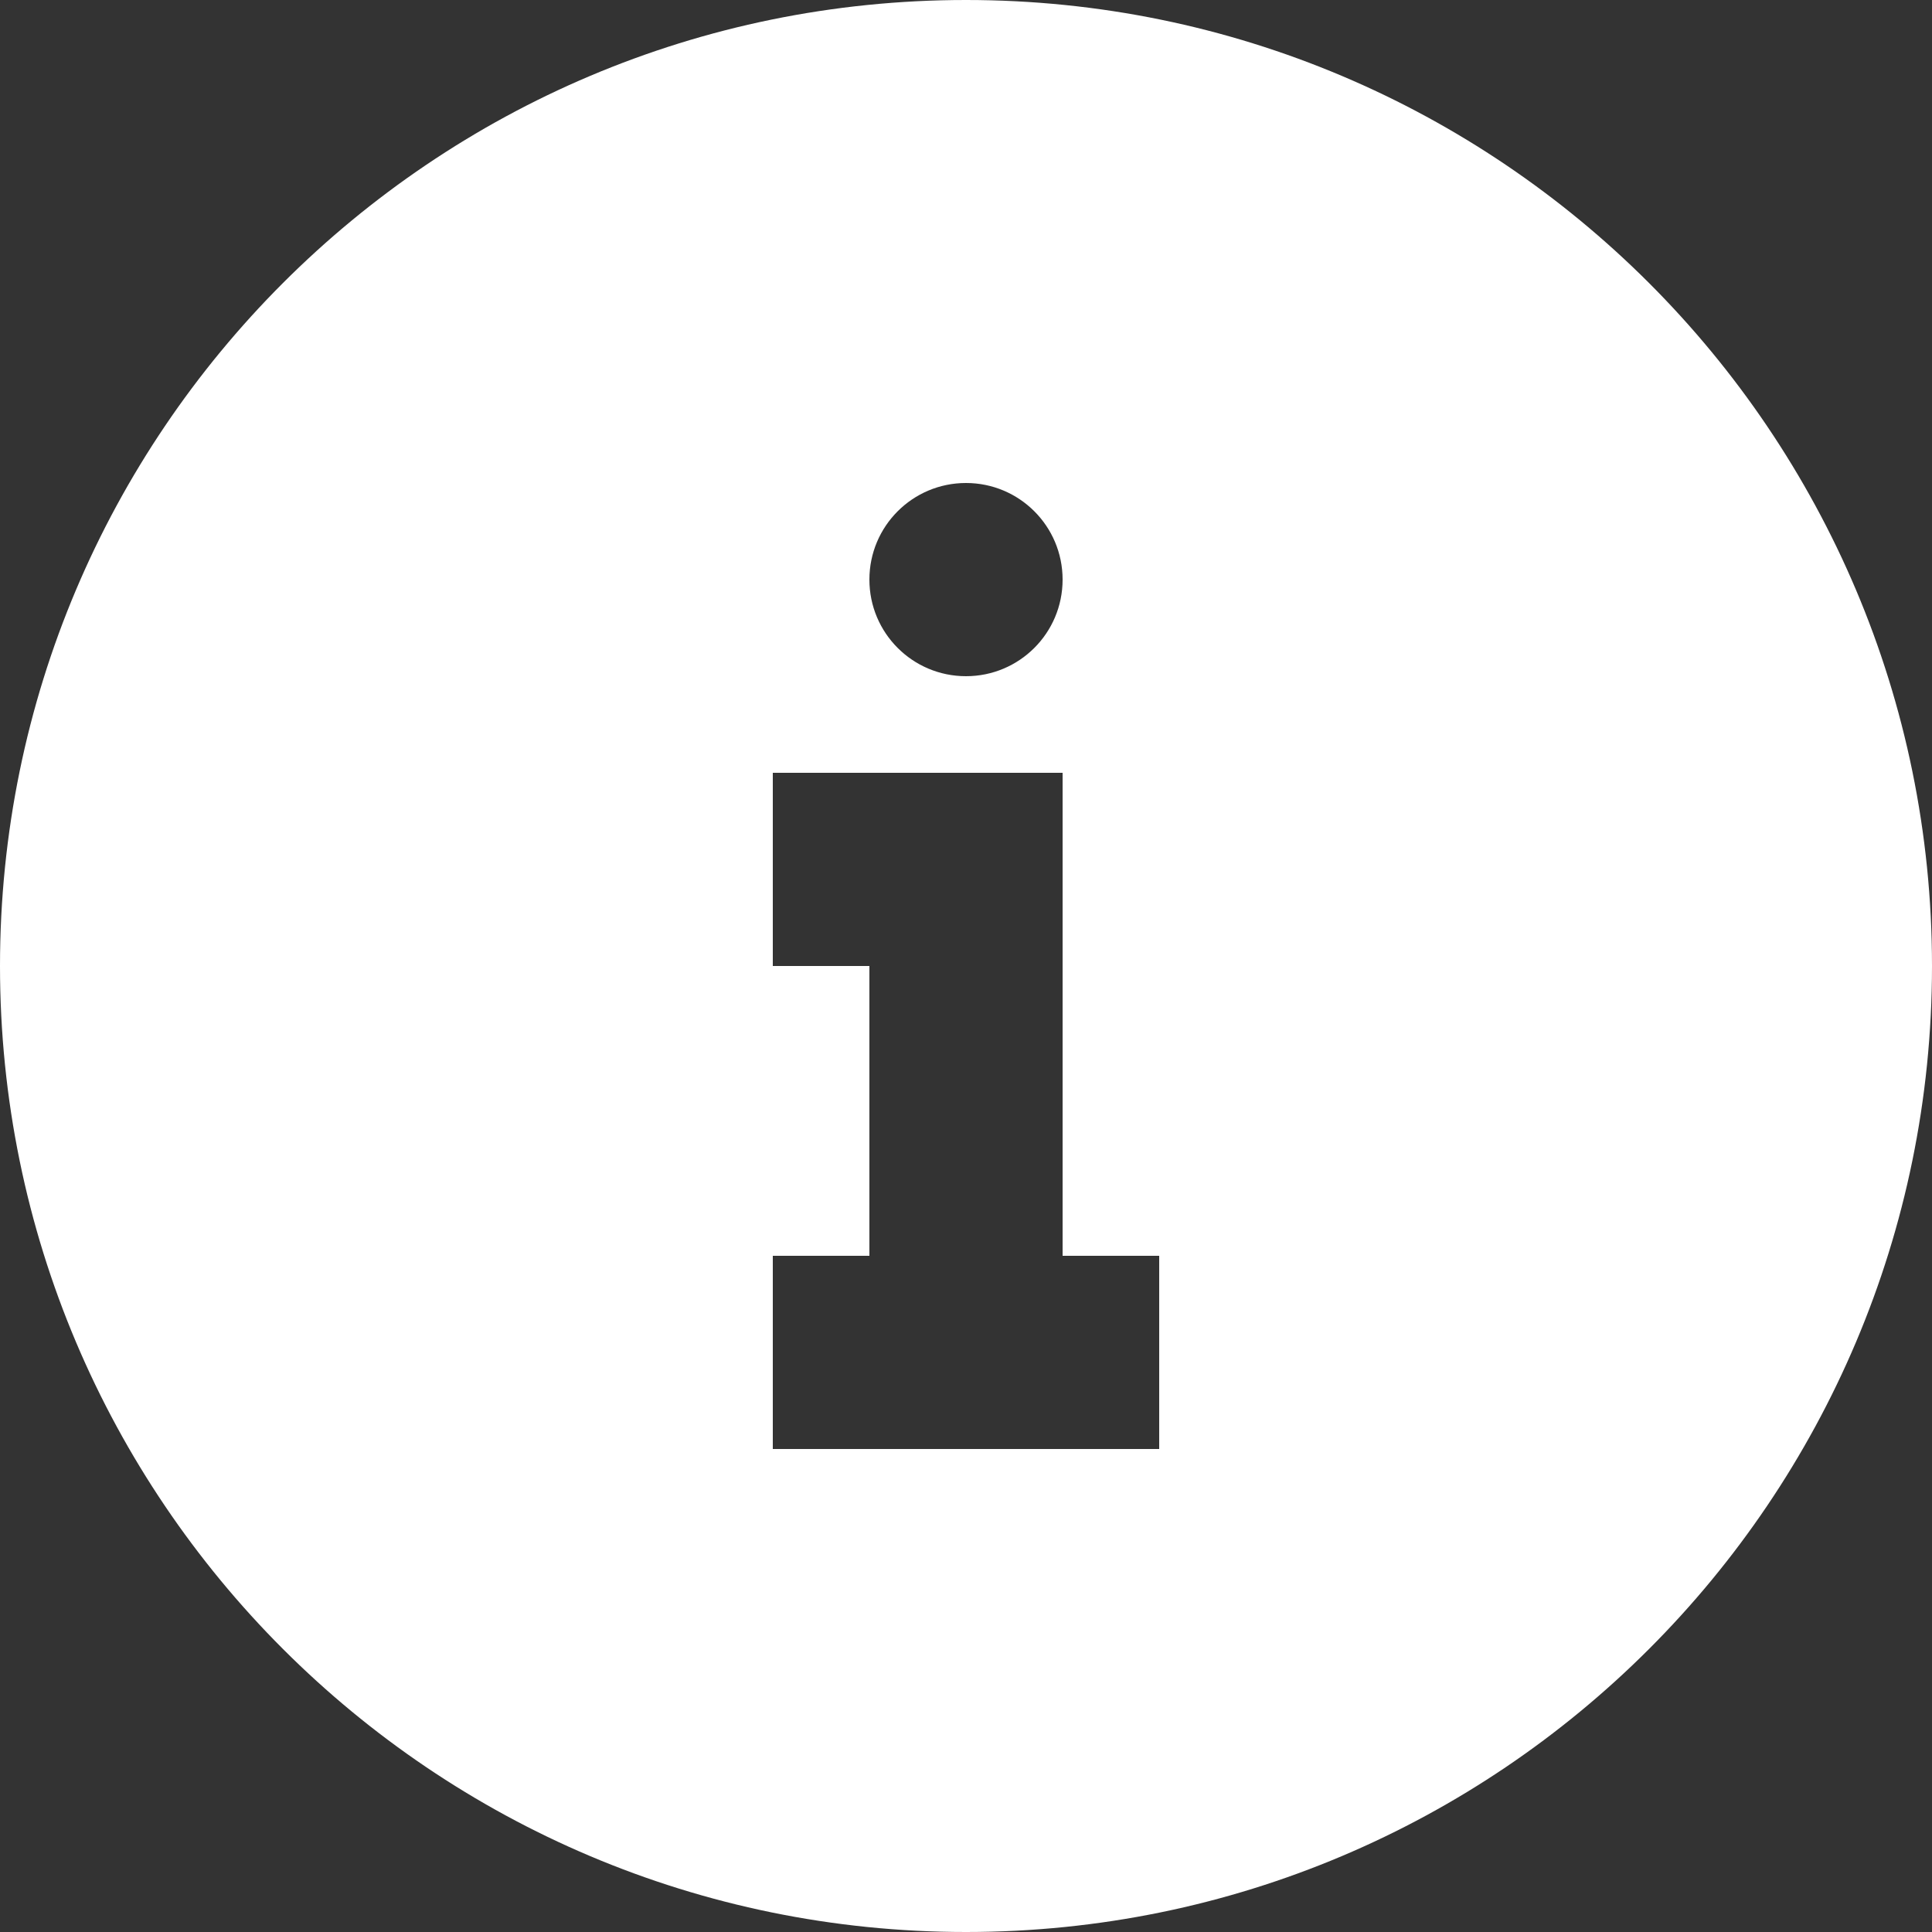 <svg width="14" height="14" viewBox="0 0 14 14" fill="none" xmlns="http://www.w3.org/2000/svg">
<rect x="0" y="0" width="14" height="14" fill="#333333" stroke="none"/>
<path fill-rule="evenodd" clip-rule="evenodd" d="M8.4 10.5H5.6V9.1H6.3V7H5.6V5.6H7.7V9.1H8.4V10.5ZM7 3.5C7.387 3.5 7.7 3.813 7.7 4.2C7.7 4.587 7.387 4.9 7 4.9C6.613 4.9 6.3 4.587 6.3 4.2C6.3 3.813 6.613 3.5 7 3.5ZM7 0C3.135 0 0 3.135 0 7C0 10.865 3.135 14 7 14C10.865 14 14 10.865 14 7C14 3.135 10.865 0 7 0Z" fill="white"/>
</svg>
